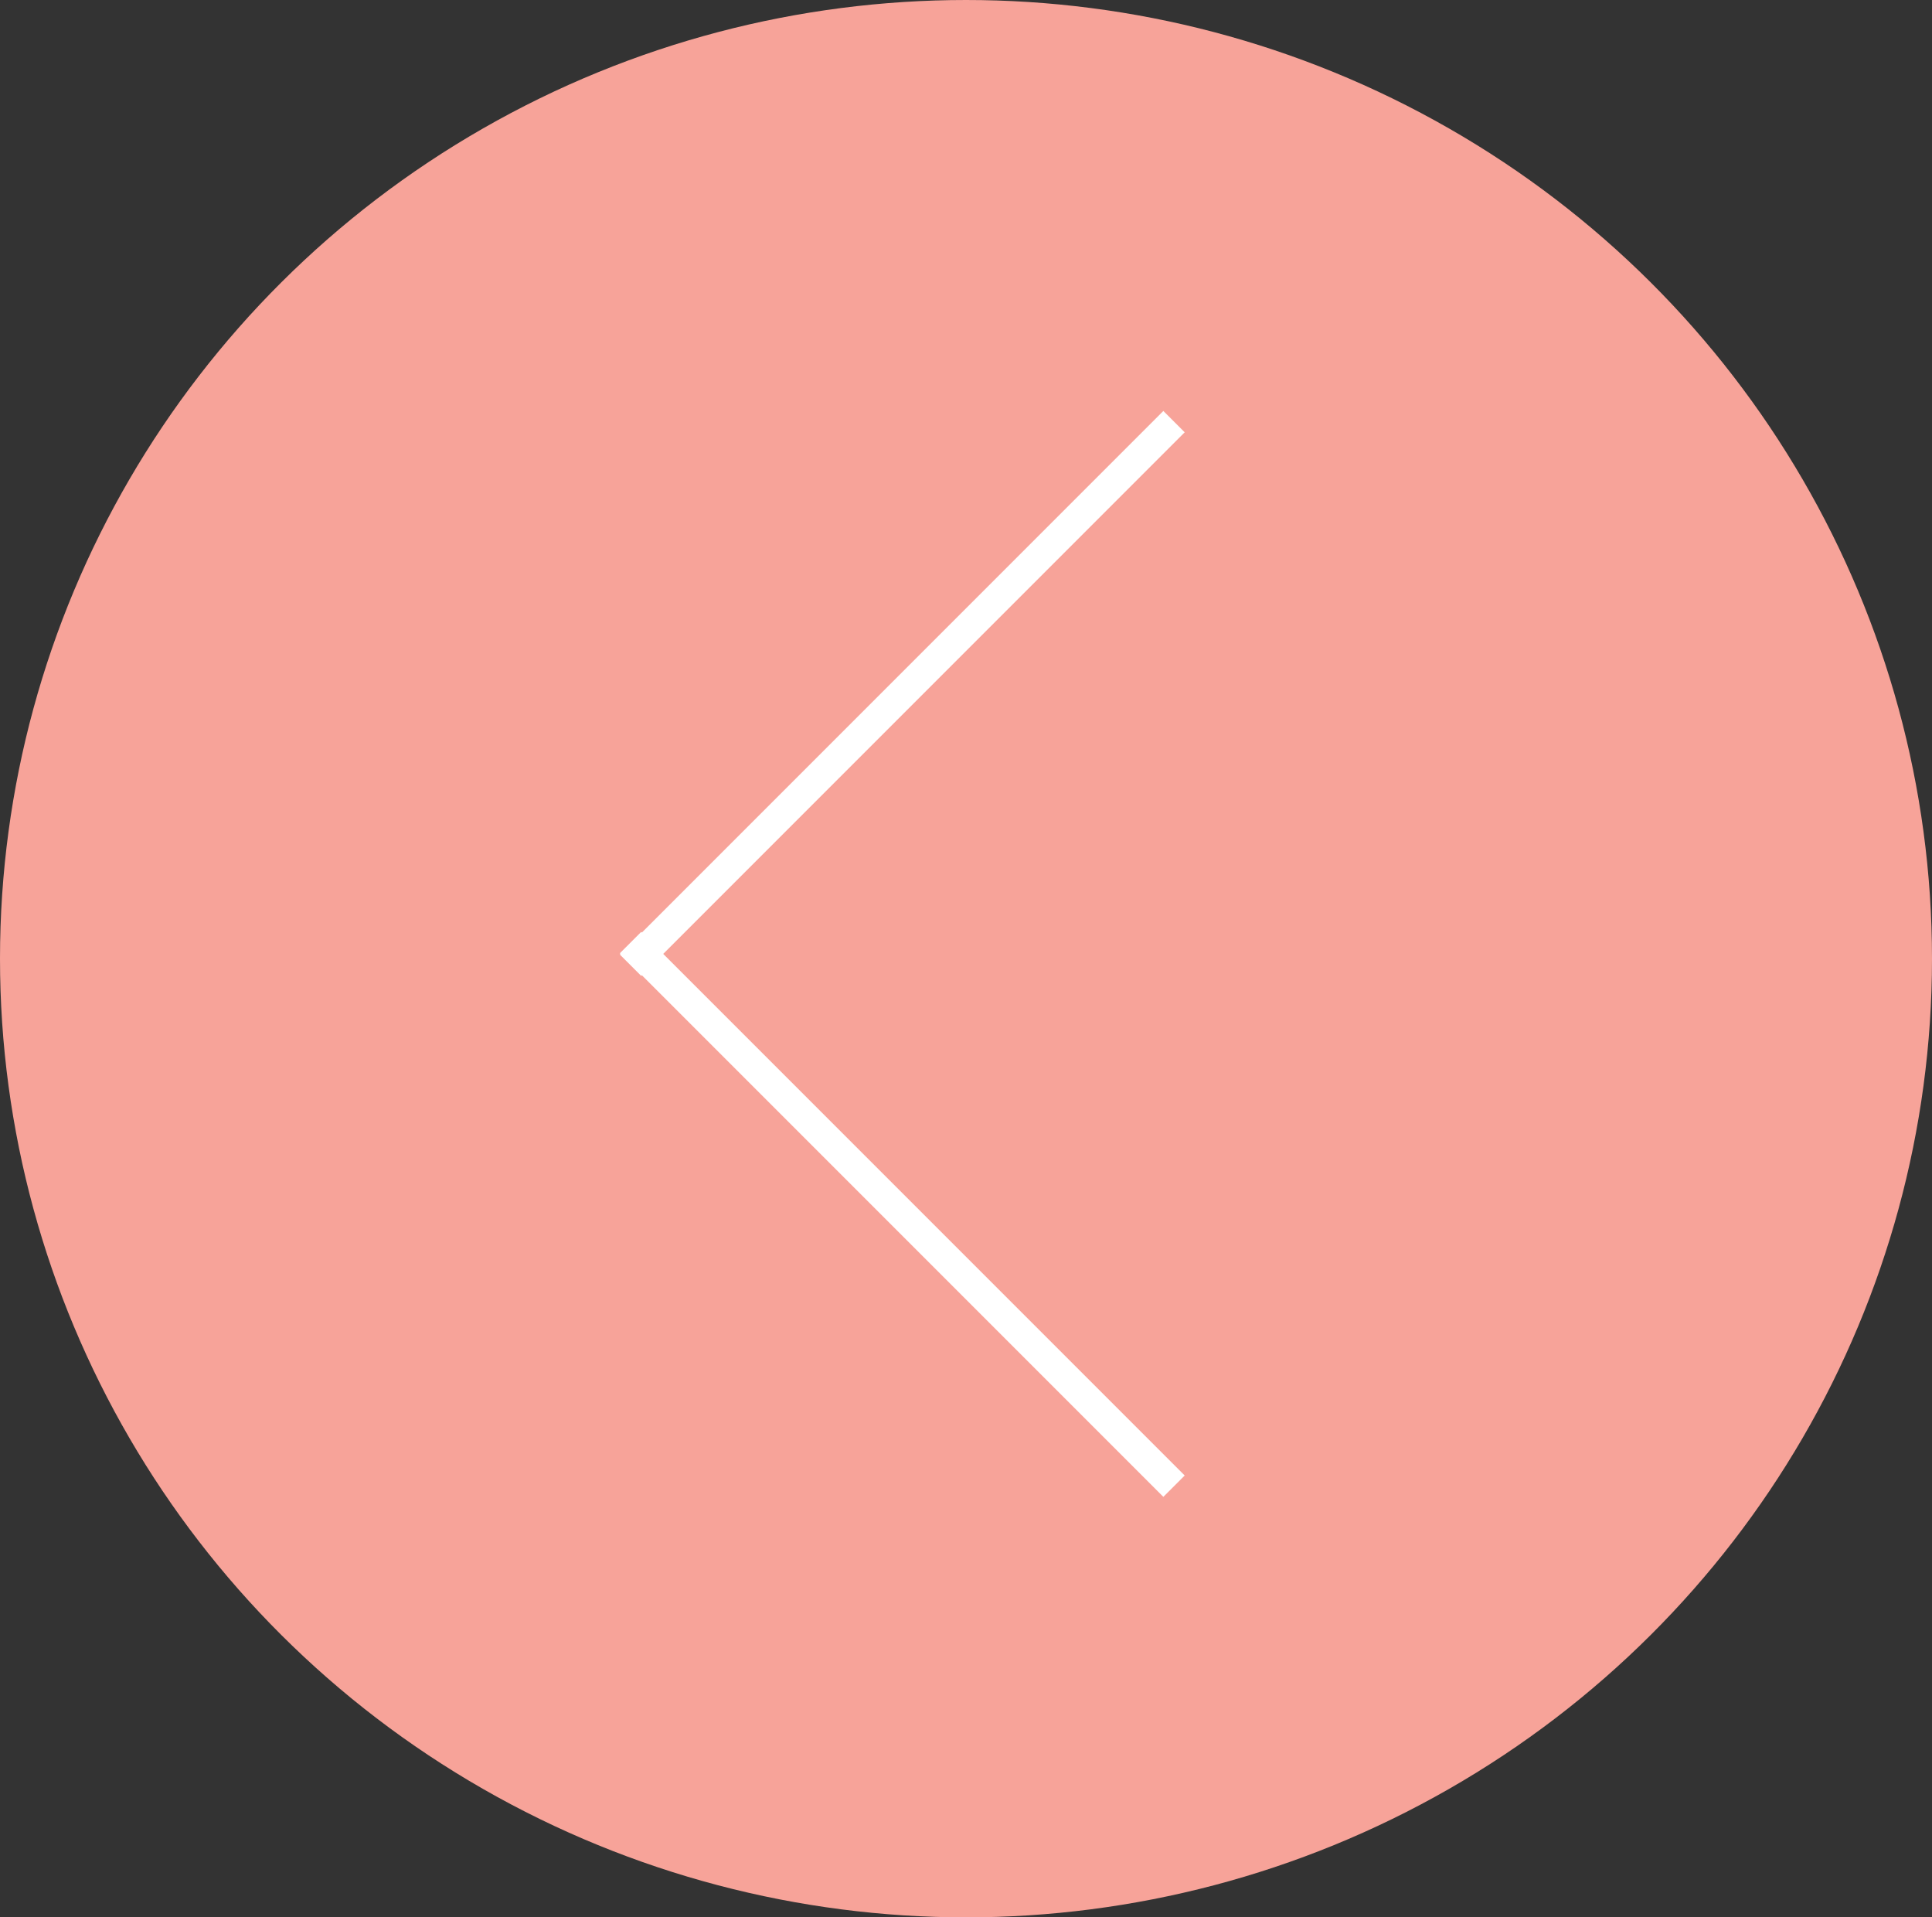 <svg xmlns="http://www.w3.org/2000/svg" width="128" height="127" viewBox="0 0 128 127">
  <rect x="0" y="0" width="128" height="127" fill="#333333" stroke="none"/>
  <g id="Group_554" data-name="Group 554" transform="translate(0.007 -0.344)">
    <ellipse id="Ellipse_11" data-name="Ellipse 11" cx="64" cy="63.5" rx="64" ry="63.5" transform="translate(127.993 127.344) rotate(180)" fill="#f7a399"/>
    <g id="Group_553" data-name="Group 553" transform="translate(41.768 28.271)">
      <line id="Line_1" data-name="Line 1" x1="36.007" y2="36.007" fill="none" stroke="#fff" stroke-width="2"/>
      <path id="Path_150" data-name="Path 150" d="M0,0,36.007,36.007" transform="translate(0 34.506)" fill="#f7a399" stroke="#fff" stroke-width="2"/>
    </g>
  </g>
</svg>
